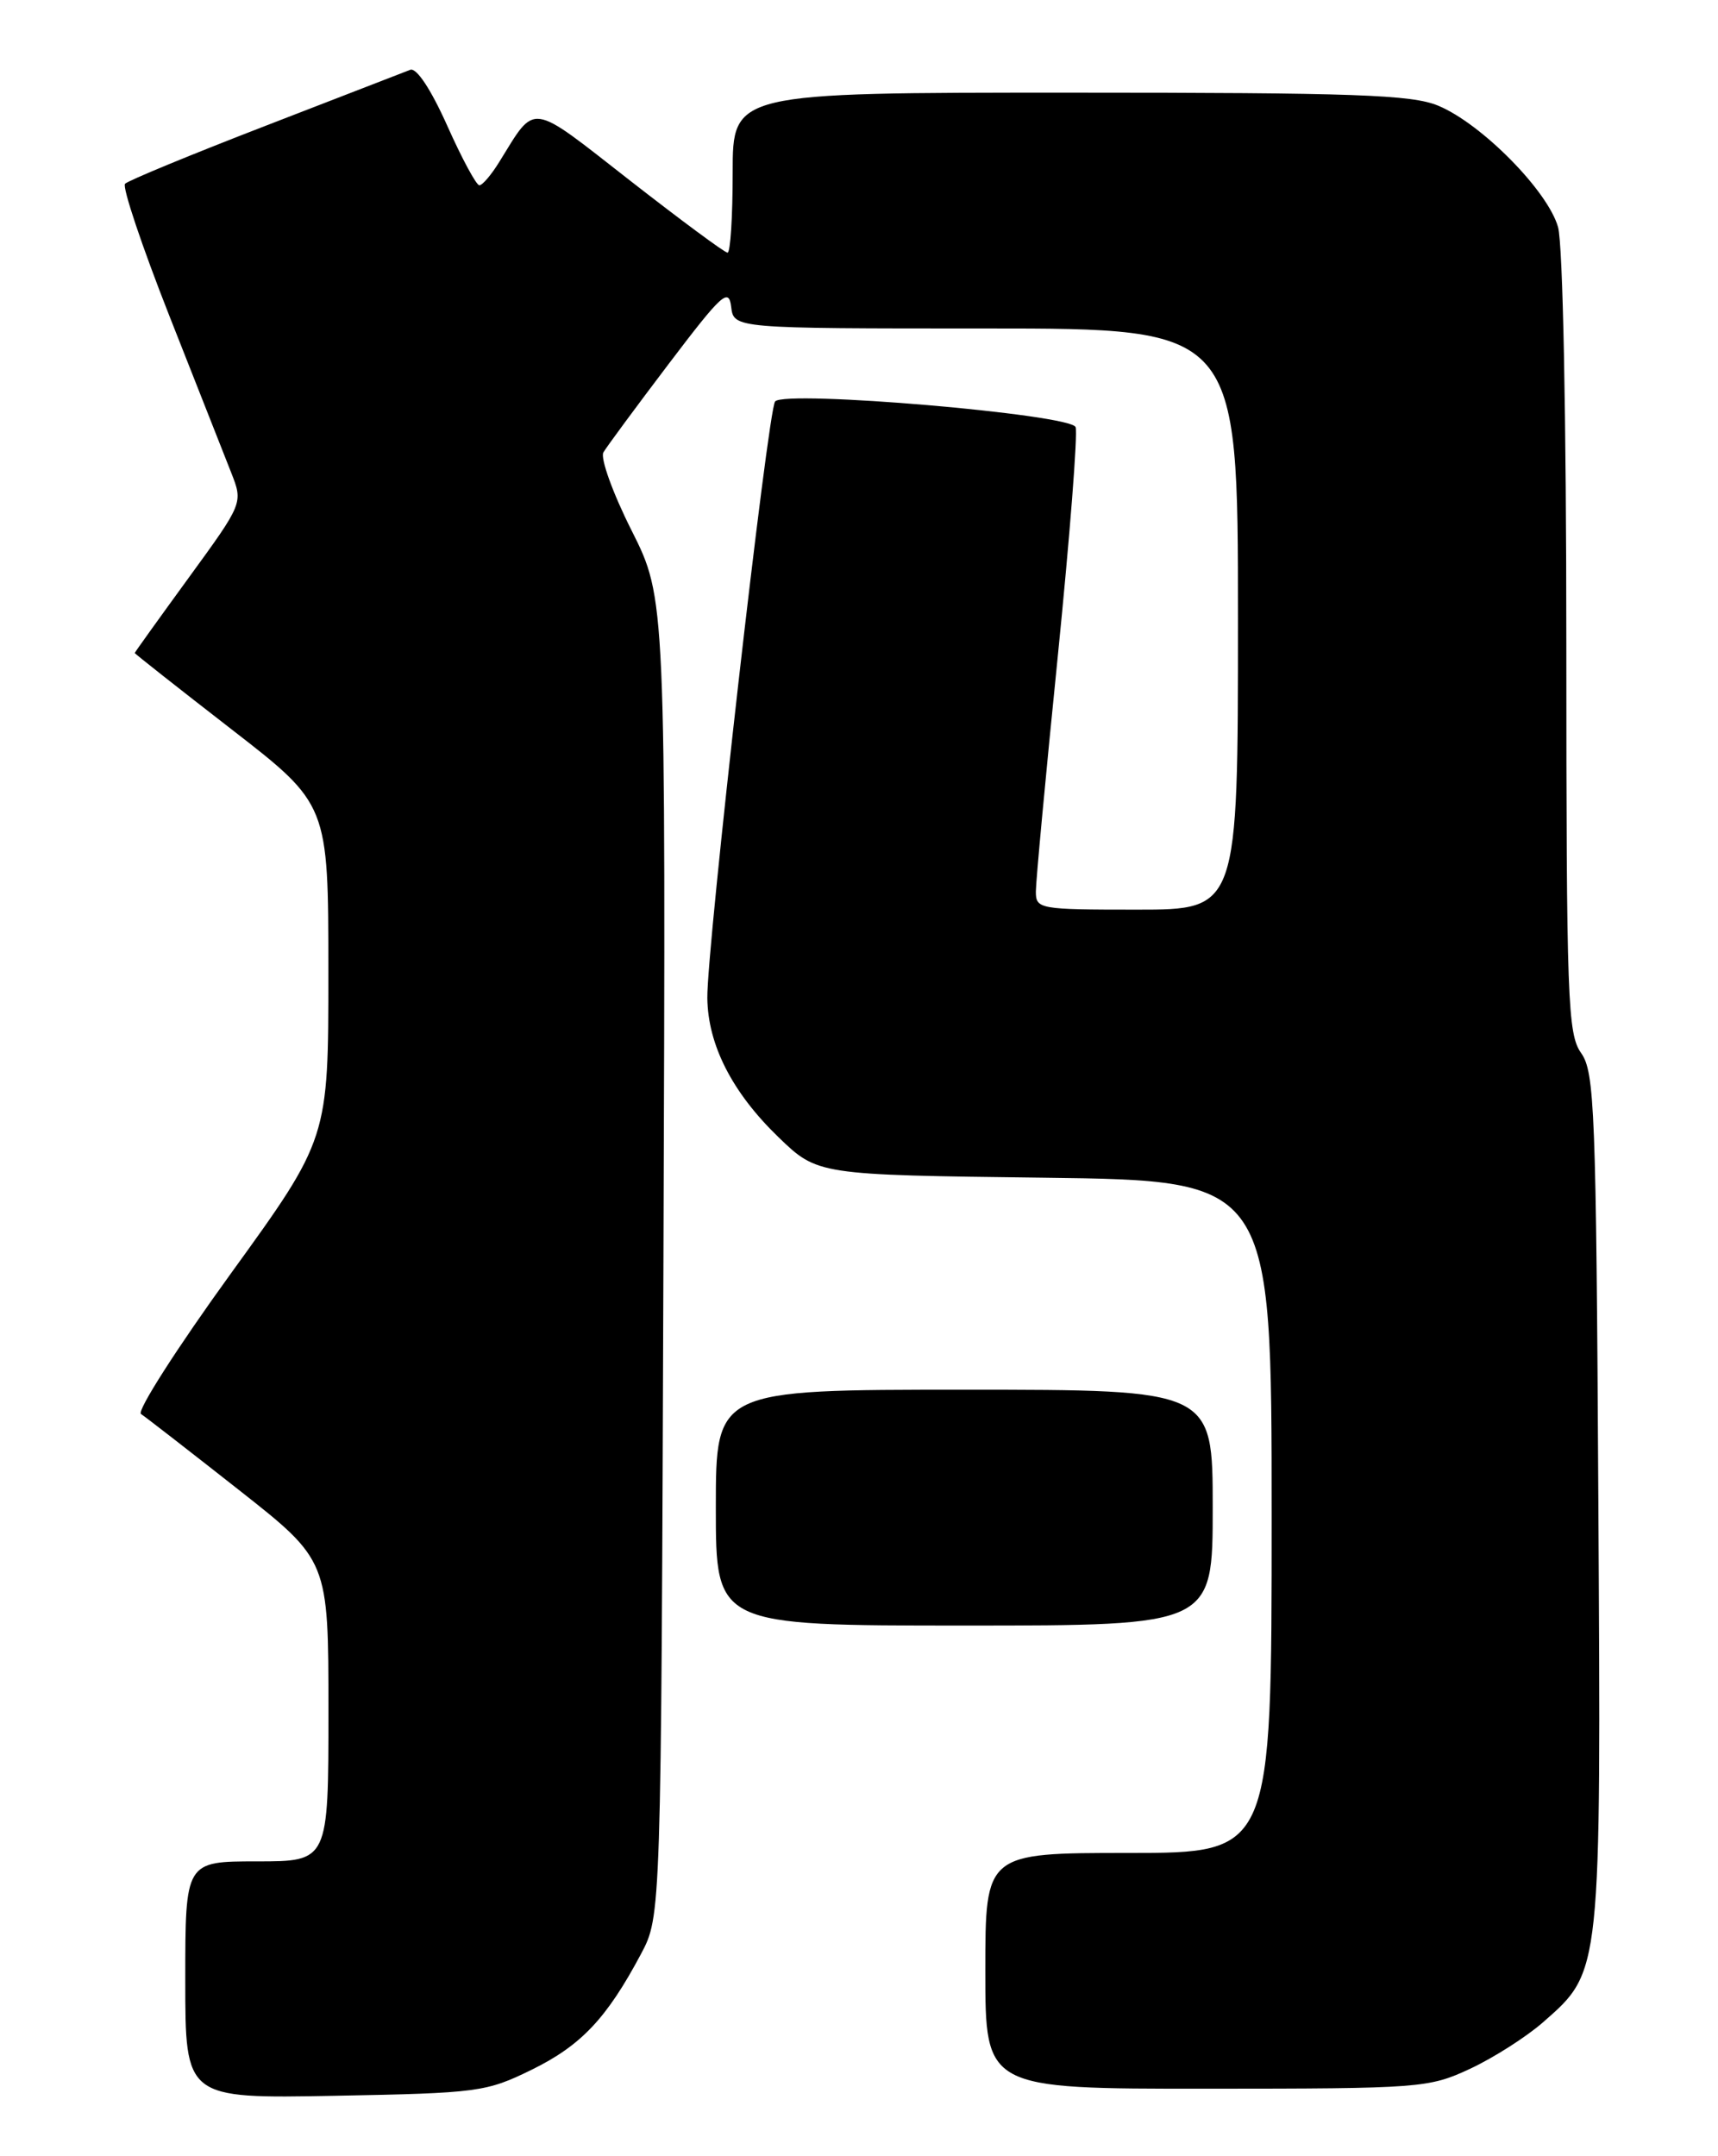 <?xml version="1.0" encoding="UTF-8" standalone="no"?>
<!DOCTYPE svg PUBLIC "-//W3C//DTD SVG 1.1//EN" "http://www.w3.org/Graphics/SVG/1.1/DTD/svg11.dtd" >
<svg xmlns="http://www.w3.org/2000/svg" xmlns:xlink="http://www.w3.org/1999/xlink" version="1.1" viewBox="0 0 204 256">
 <g >
 <path fill="currentColor"
d=" M 63.15 245.73 C 69.02 242.84 72.04 239.64 76.11 232.00 C 78.50 227.50 78.50 227.50 78.78 149.29 C 79.06 71.07 79.06 71.07 75.00 62.99 C 72.76 58.55 71.26 54.37 71.65 53.71 C 72.04 53.04 75.54 48.30 79.43 43.17 C 85.71 34.89 86.54 34.13 86.82 36.42 C 87.13 39.00 87.13 39.00 117.07 39.00 C 147.00 39.00 147.00 39.00 147.00 73.50 C 147.00 108.00 147.00 108.00 135.00 108.00 C 123.39 108.00 123.00 107.93 123.00 105.85 C 123.00 104.67 124.17 92.07 125.61 77.86 C 127.04 63.64 127.99 51.42 127.72 50.71 C 127.13 49.18 93.25 46.29 92.04 47.66 C 91.18 48.64 83.91 112.62 83.99 118.50 C 84.06 124.07 86.95 129.71 92.42 135.00 C 97.08 139.50 97.08 139.50 124.04 139.83 C 151.00 140.17 151.00 140.17 151.00 180.08 C 151.00 220.00 151.00 220.00 134.00 220.00 C 117.00 220.00 117.00 220.00 117.00 234.00 C 117.00 248.00 117.00 248.00 143.25 247.99 C 168.72 247.98 169.65 247.91 174.57 245.62 C 177.35 244.32 181.26 241.83 183.25 240.08 C 190.17 234.01 190.12 234.45 189.79 177.99 C 189.53 131.80 189.35 127.29 187.75 125.03 C 186.14 122.76 186.00 118.75 185.99 76.53 C 185.99 49.60 185.58 29.04 185.01 26.98 C 183.82 22.69 175.93 14.69 170.78 12.55 C 167.64 11.24 160.88 11.00 127.03 11.00 C 87.00 11.00 87.00 11.00 87.00 20.50 C 87.00 25.73 86.73 30.00 86.39 30.00 C 86.05 30.00 80.84 26.14 74.80 21.43 C 62.71 11.99 63.69 12.13 59.27 19.25 C 58.34 20.76 57.28 22.00 56.92 22.00 C 56.56 22.00 54.84 18.81 53.10 14.91 C 51.17 10.60 49.45 8.00 48.71 8.29 C 48.05 8.55 40.30 11.55 31.50 14.95 C 22.70 18.35 15.21 21.44 14.85 21.82 C 14.49 22.19 16.86 29.25 20.11 37.50 C 23.37 45.75 26.67 54.12 27.45 56.11 C 28.87 59.72 28.87 59.72 22.44 68.55 C 18.90 73.41 16.00 77.45 16.00 77.53 C 16.00 77.62 21.17 81.69 27.49 86.59 C 38.99 95.50 38.99 95.50 38.99 115.35 C 39.00 135.19 39.00 135.19 27.40 151.22 C 21.02 160.04 16.22 167.54 16.74 167.88 C 17.26 168.22 22.48 172.27 28.34 176.88 C 39.00 185.27 39.00 185.27 39.00 203.13 C 39.00 221.00 39.00 221.00 30.50 221.00 C 22.00 221.00 22.00 221.00 22.00 235.08 C 22.00 249.16 22.00 249.16 39.75 248.83 C 56.80 248.51 57.72 248.39 63.15 245.73 Z  M 144.00 179.00 C 144.00 165.00 144.00 165.00 114.50 165.00 C 85.00 165.00 85.00 165.00 85.00 179.00 C 85.00 193.00 85.00 193.00 114.50 193.00 C 144.00 193.00 144.00 193.00 144.00 179.00 Z "/>
</g>
</svg>
